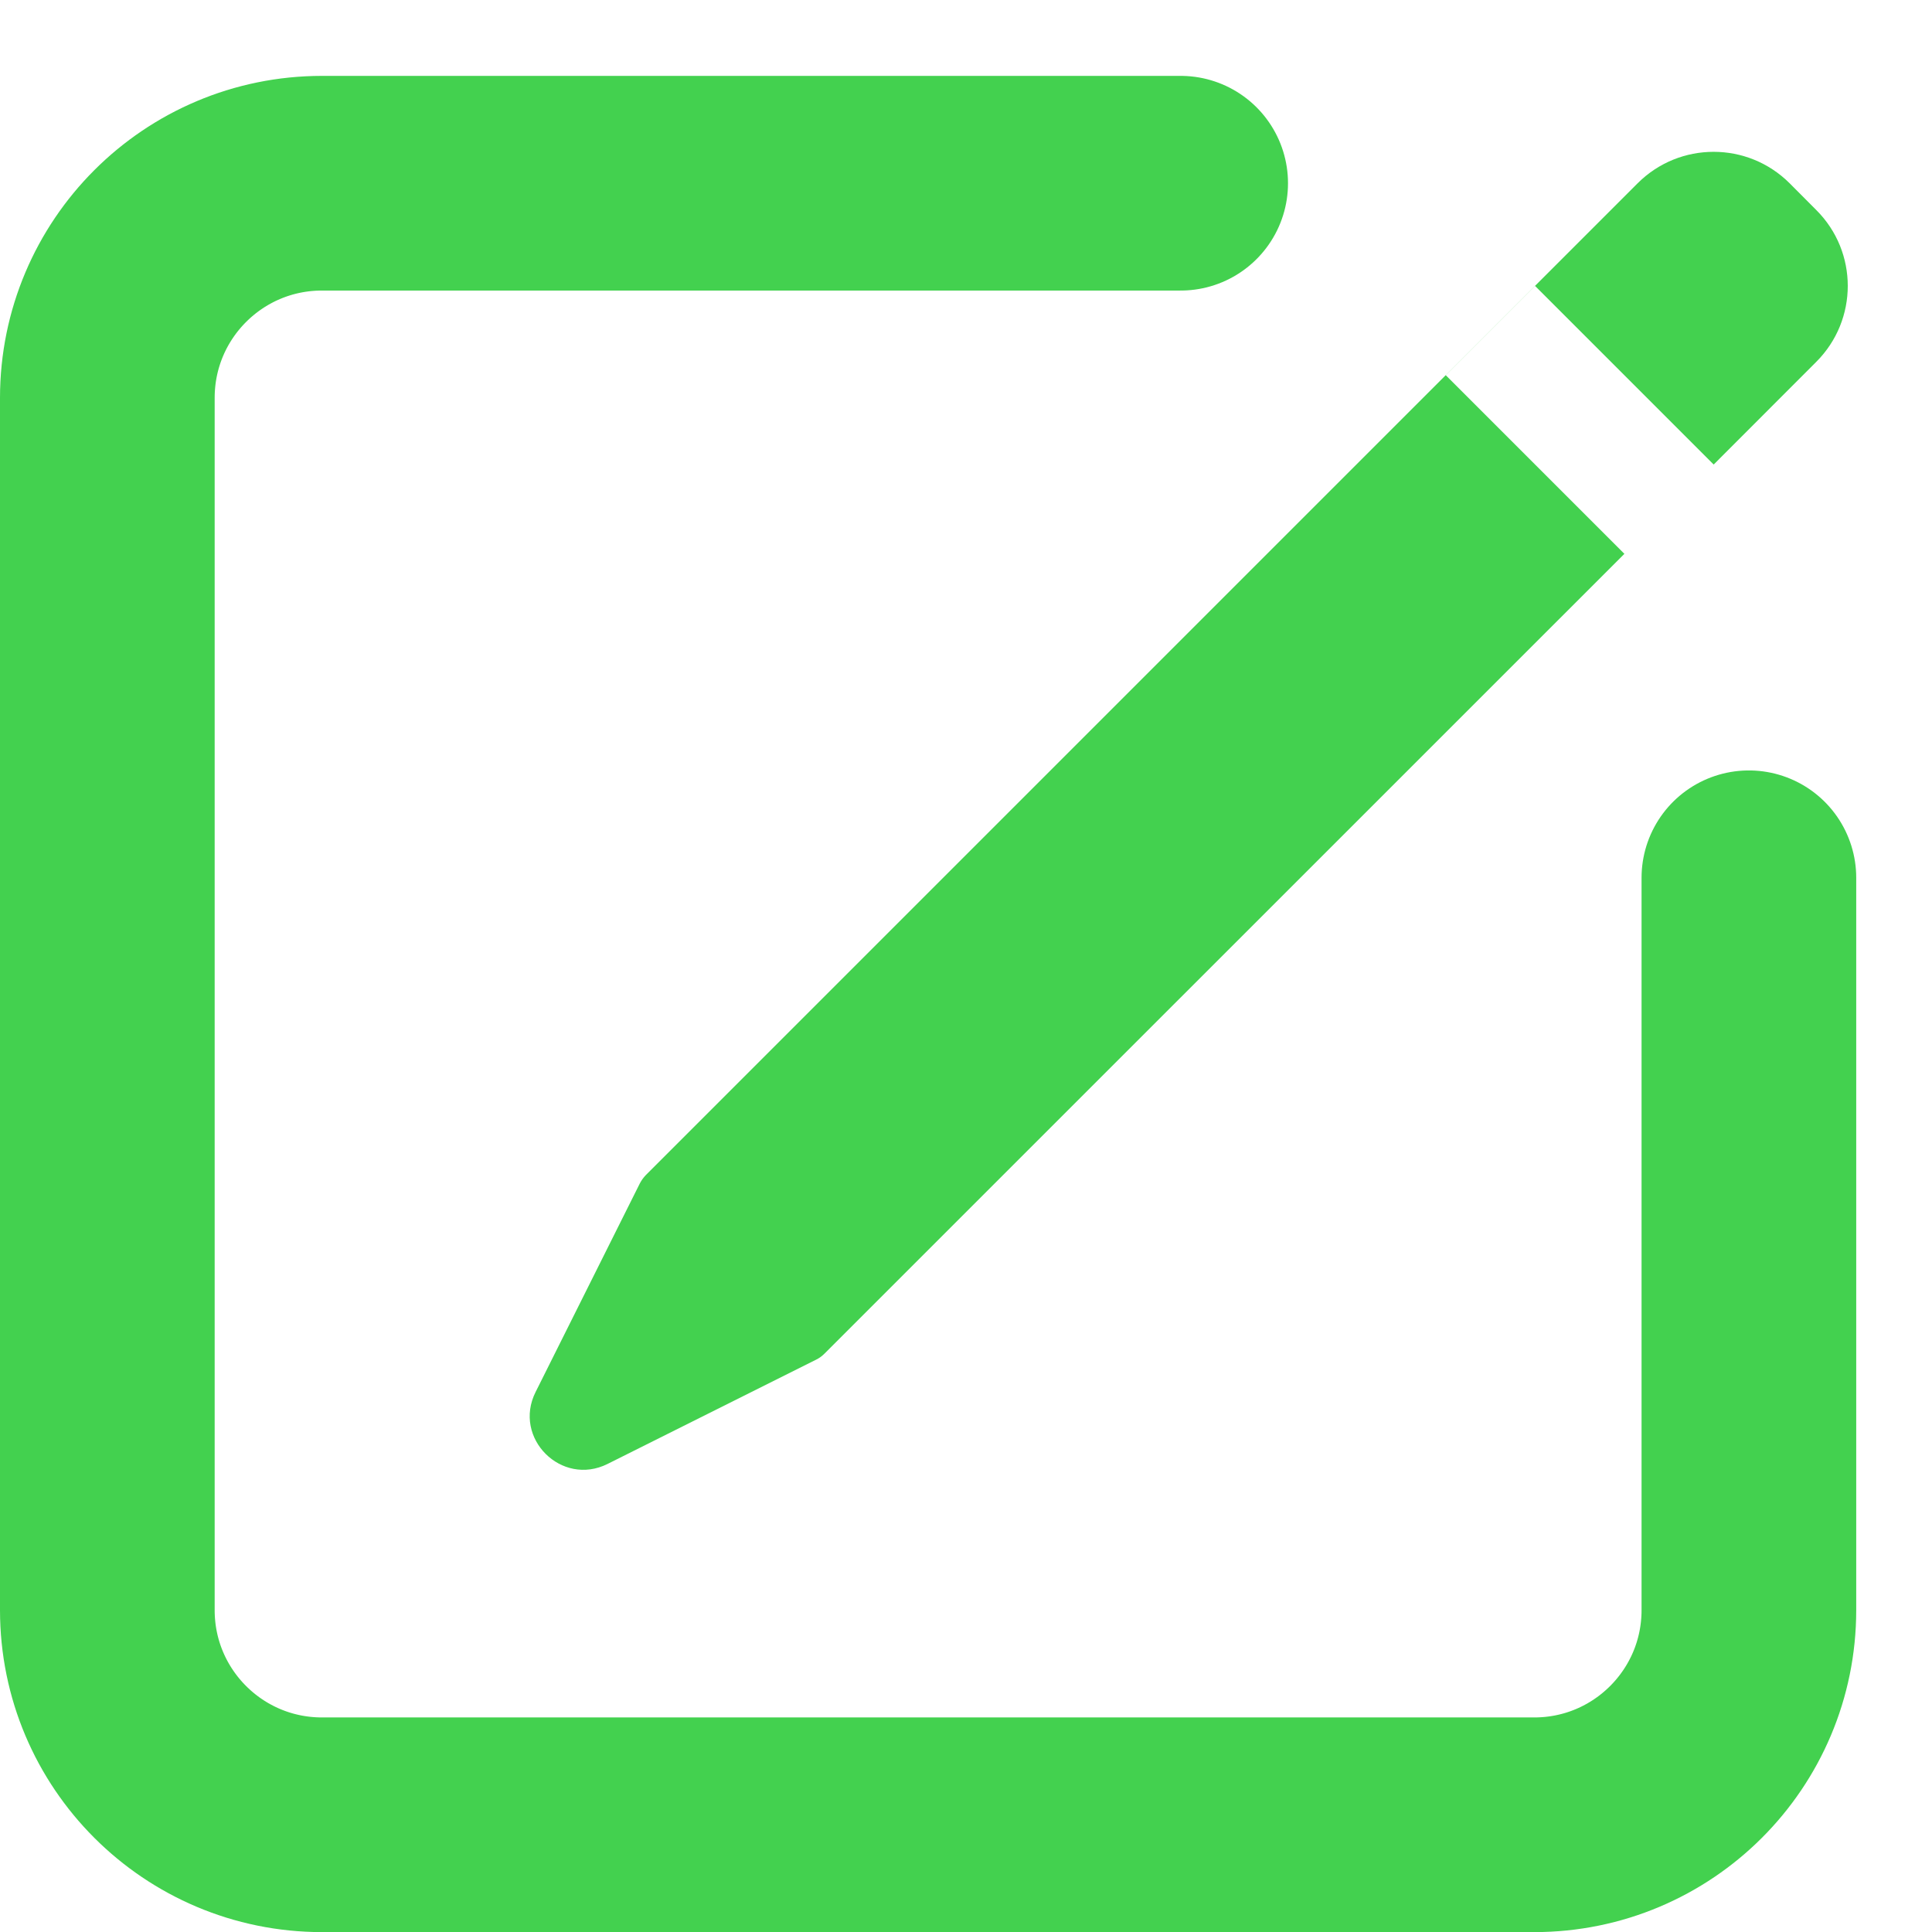 <svg width="18" height="18" viewBox="0 0 18 18" fill="none" xmlns="http://www.w3.org/2000/svg">
<path d="M11 1.707H3C1.895 1.707 1 2.602 1 3.707V15.001C1 16.106 1.895 17.001 3 17.001H14.294C15.399 17.001 16.294 16.106 16.294 15.001V8.178" stroke="#43D14F" stroke-width="2" stroke-linecap="round" stroke-linejoin="round"/>
<path fill-rule="evenodd" clip-rule="evenodd" d="M7.603 12.668C7.632 12.654 7.658 12.635 7.681 12.612L15.134 5.16L13.47 3.496L14.302 2.664L15.966 4.328L16.922 3.371C17.313 2.98 17.313 2.347 16.922 1.957L16.673 1.707C16.282 1.317 15.649 1.317 15.258 1.707L6.017 10.948C5.995 10.971 5.976 10.997 5.961 11.026L4.99 12.969C4.775 13.398 5.231 13.854 5.661 13.639L7.603 12.668Z" fill="#43D14F"/>
</svg>
